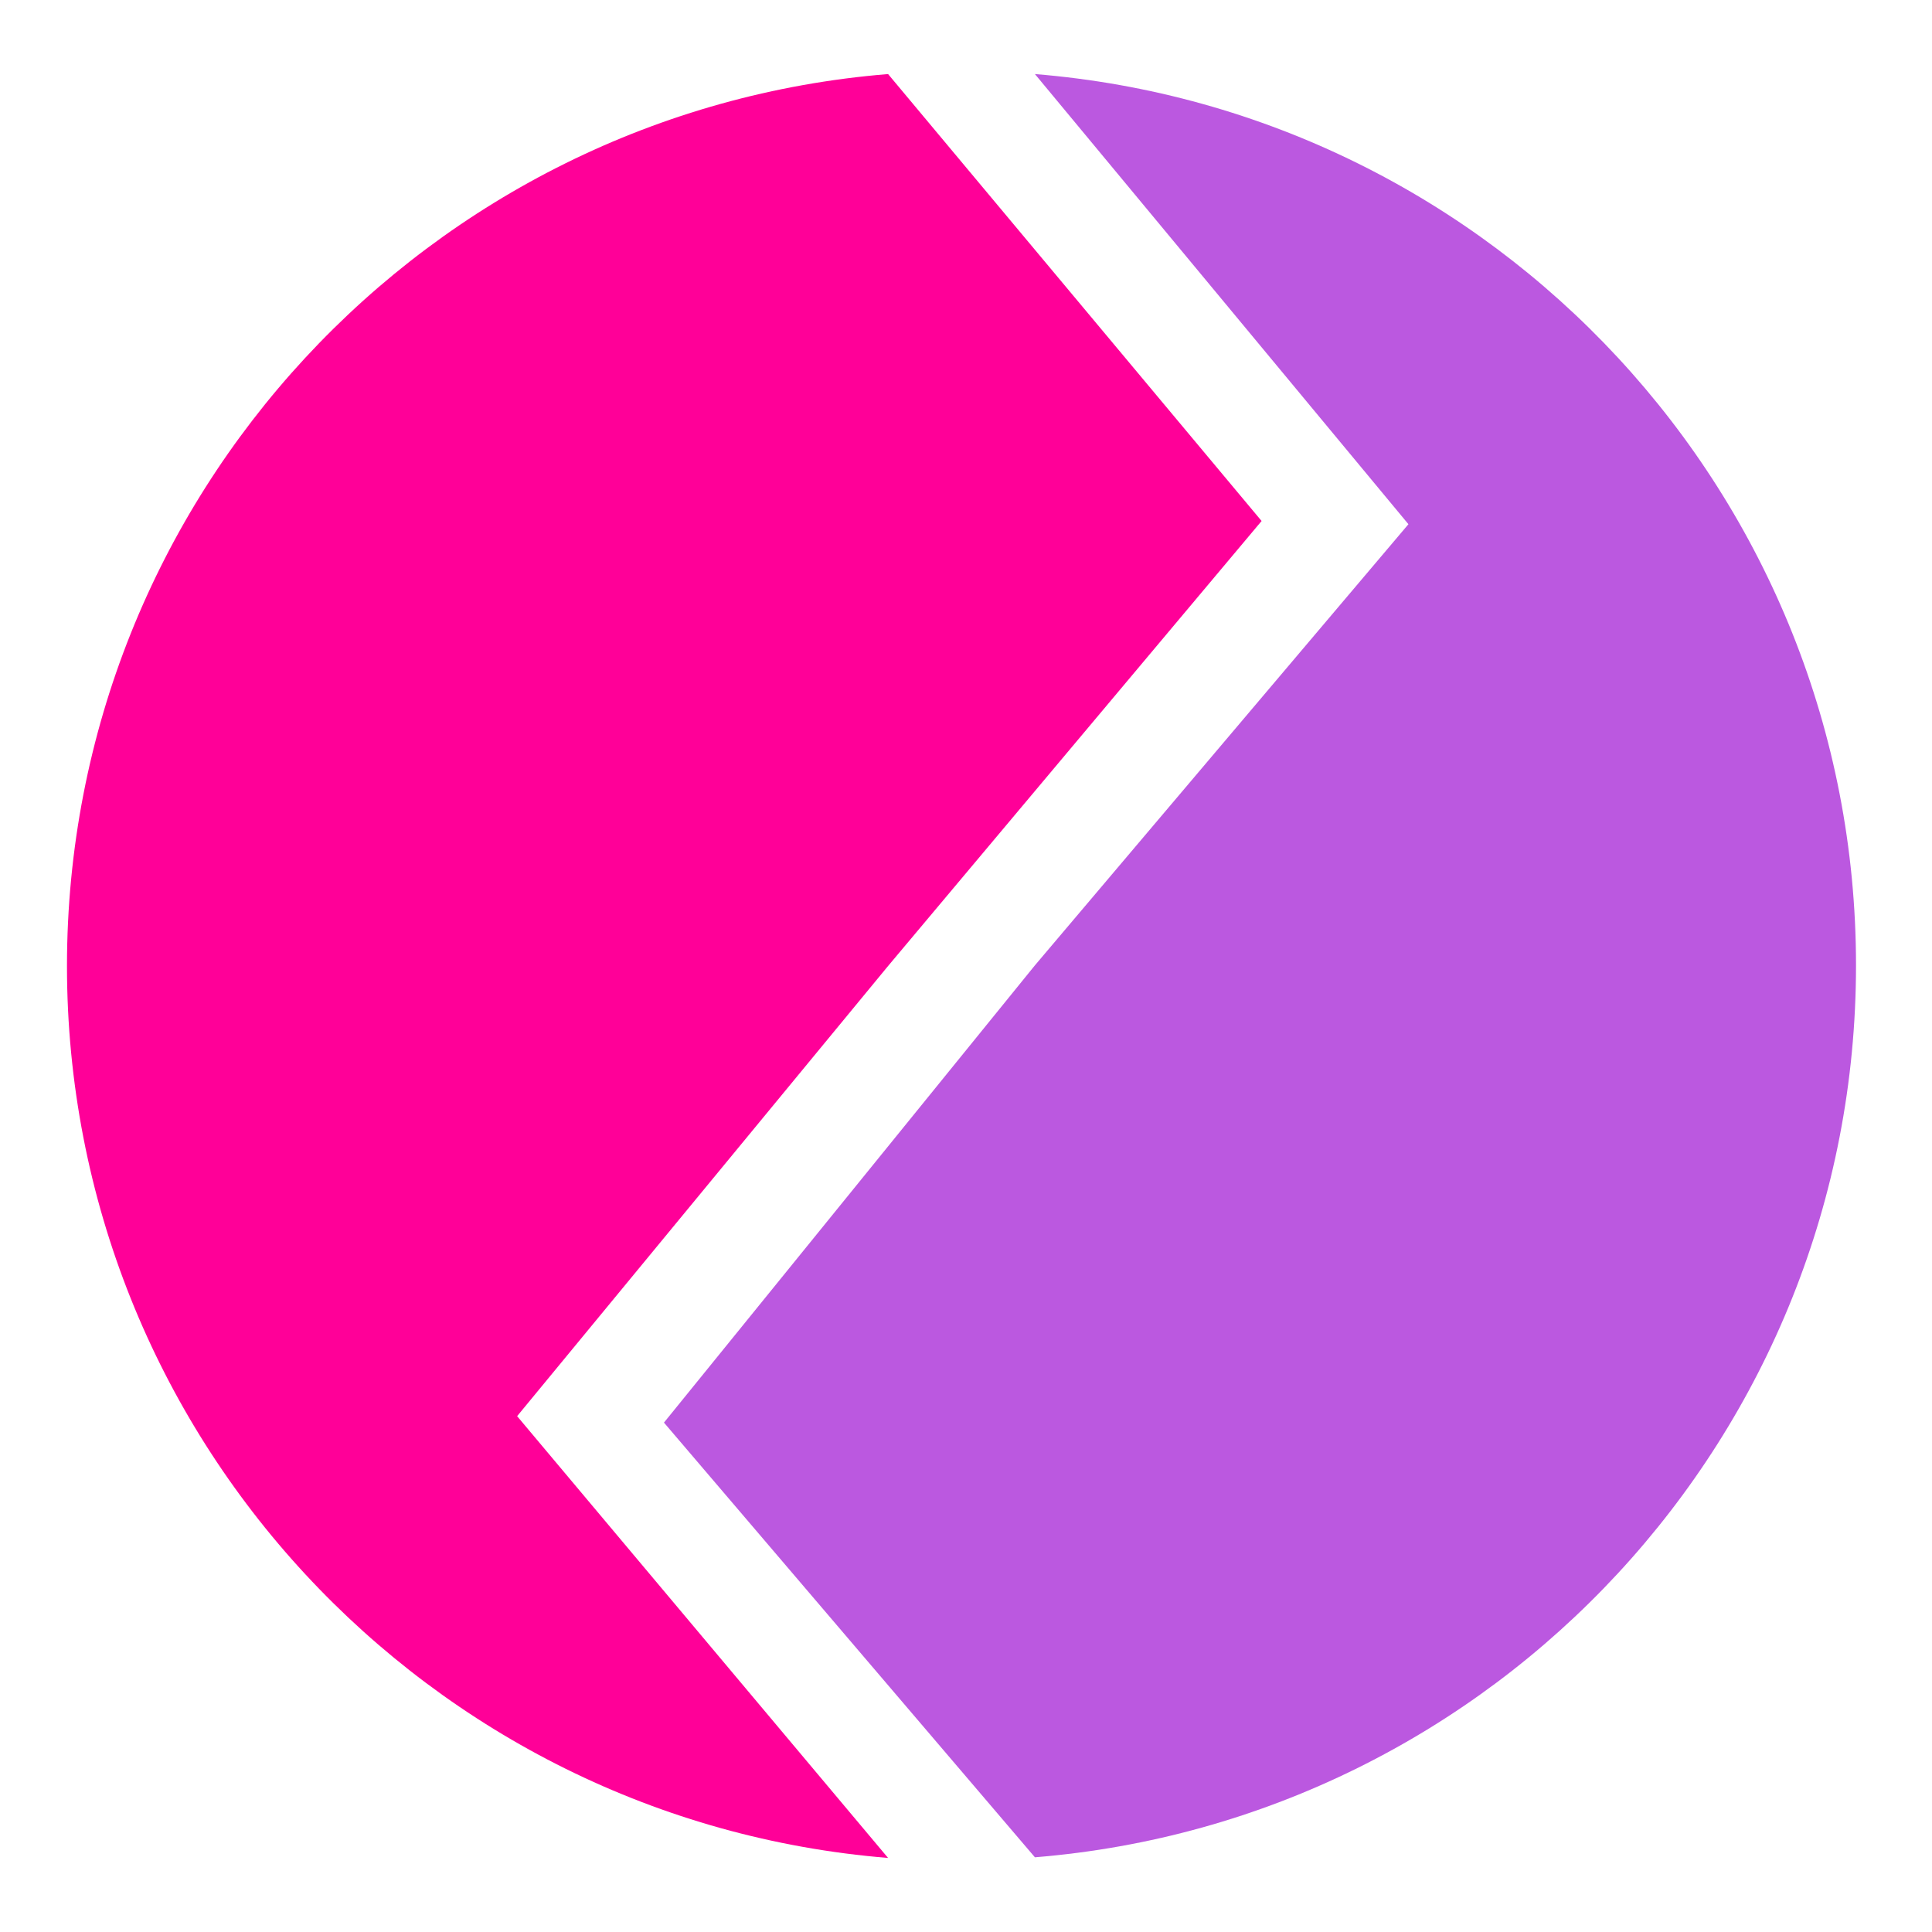 <?xml version="1.0" encoding="UTF-8"?>
<svg id="Layer_1" xmlns="http://www.w3.org/2000/svg" version="1.1" viewBox="0 0 300 300">
  <!-- Generator: Adobe Illustrator 29.5.1, SVG Export Plug-In . SVG Version: 2.1.0 Build 141)  -->
  <defs>
    <style>
      .st0 {
        fill: #bb58e0;
      }

      .st1 {
        fill: #ff0098;
      }
    </style>
  </defs>
  <path class="st1" d="M137.9,11.5C66.5,17.3,10.4,77.1,10.4,150s56.1,132.7,127.5,138.5l-57.6-68.6,57.6-69.9,58-69.1L137.9,11.5Z"/>
  <path class="st0" d="M160.7,11.5l58,69.9-58,68.5-57.6,71,57.6,67.5c71.4-5.8,127.5-65.6,127.5-138.5S232.1,17.3,160.7,11.5Z"/>
</svg>